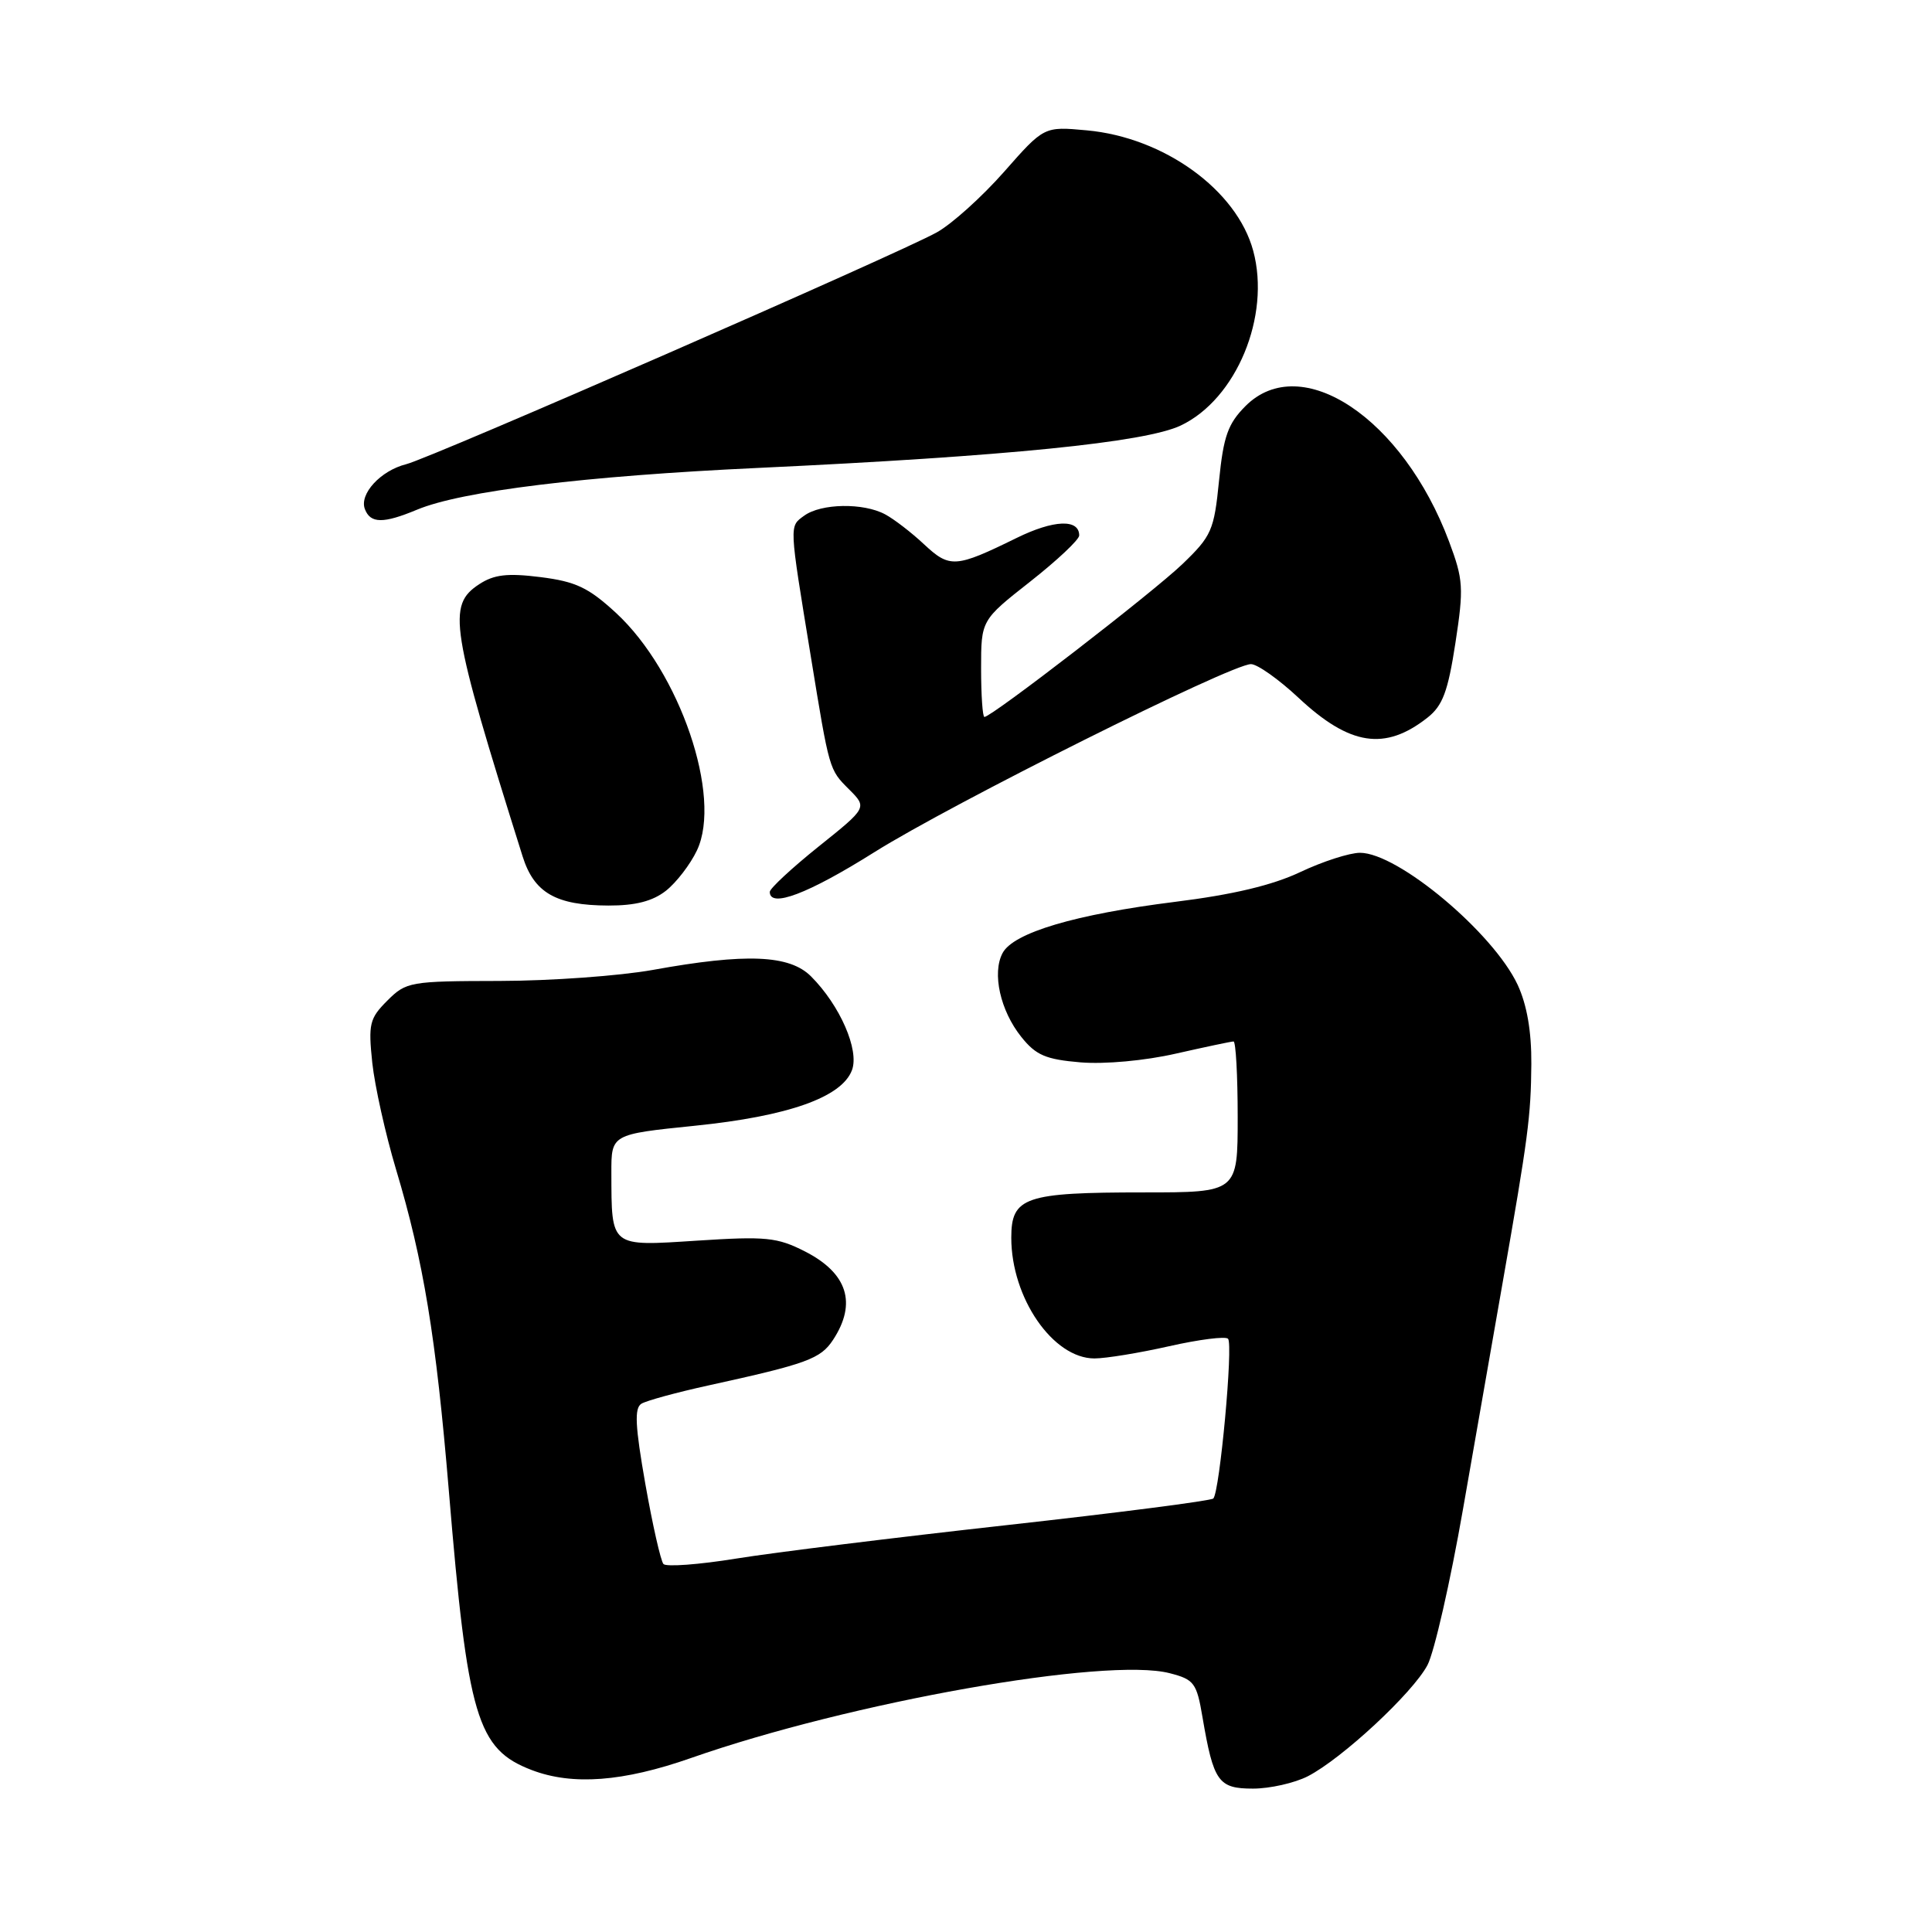 <?xml version="1.0" encoding="UTF-8" standalone="no"?>
<!DOCTYPE svg PUBLIC "-//W3C//DTD SVG 1.1//EN" "http://www.w3.org/Graphics/SVG/1.1/DTD/svg11.dtd" >
<svg xmlns="http://www.w3.org/2000/svg" xmlns:xlink="http://www.w3.org/1999/xlink" version="1.1" viewBox="0 0 256 256">
 <g >
 <path fill="currentColor"
d=" M 173.30 235.36 C 177.84 233.02 187.20 224.32 189.15 220.63 C 190.05 218.91 192.17 209.62 193.85 200.00 C 195.53 190.38 197.89 176.88 199.10 170.00 C 202.50 150.61 202.85 147.96 202.91 141.00 C 202.94 136.67 202.33 133.16 201.10 130.50 C 197.88 123.60 185.23 113.00 180.21 113.00 C 178.82 113.00 175.26 114.15 172.30 115.55 C 168.61 117.30 163.35 118.55 155.70 119.50 C 142.51 121.15 134.29 123.58 132.85 126.28 C 131.43 128.93 132.54 133.92 135.33 137.40 C 137.27 139.83 138.57 140.38 143.19 140.77 C 146.39 141.03 151.70 140.55 155.81 139.61 C 159.71 138.73 163.14 138.00 163.45 138.00 C 163.75 138.00 164.00 142.50 164.00 148.00 C 164.00 158.00 164.00 158.00 151.57 158.00 C 135.78 158.00 134.00 158.61 134.00 164.01 C 134.00 171.98 139.53 180.00 145.02 180.00 C 146.53 180.00 150.98 179.27 154.92 178.38 C 158.87 177.49 162.38 177.04 162.72 177.39 C 163.43 178.09 161.62 197.71 160.77 198.56 C 160.47 198.86 148.14 200.45 133.37 202.09 C 118.60 203.73 102.48 205.72 97.55 206.52 C 92.61 207.32 88.27 207.64 87.91 207.24 C 87.55 206.83 86.47 202.06 85.51 196.63 C 84.16 188.95 84.04 186.59 84.99 186.00 C 85.67 185.59 89.66 184.50 93.86 183.58 C 106.95 180.71 108.73 180.06 110.39 177.53 C 113.57 172.68 112.30 168.70 106.66 165.82 C 102.98 163.95 101.50 163.80 92.40 164.39 C 80.77 165.14 81.04 165.35 81.01 155.40 C 81.00 150.30 81.00 150.30 92.05 149.17 C 104.43 147.91 111.54 145.40 112.89 141.80 C 113.89 139.14 111.30 133.21 107.46 129.37 C 104.61 126.52 98.85 126.28 86.50 128.52 C 82.10 129.31 72.97 129.97 66.20 129.98 C 54.32 130.00 53.82 130.09 51.32 132.59 C 48.96 134.95 48.79 135.67 49.33 140.84 C 49.67 143.95 51.08 150.29 52.47 154.93 C 56.12 167.09 57.77 177.12 59.47 197.50 C 61.97 227.62 63.20 231.77 70.48 234.55 C 75.87 236.60 82.56 236.10 91.55 232.95 C 112.70 225.54 146.61 219.53 155.00 221.71 C 158.23 222.54 158.57 222.99 159.34 227.56 C 160.80 236.11 161.44 237.00 166.03 237.00 C 168.27 237.00 171.54 236.26 173.30 235.36 Z  M 88.24 118.03 C 89.62 116.94 91.47 114.54 92.35 112.68 C 95.72 105.56 90.08 89.02 81.62 81.21 C 77.97 77.85 76.29 77.06 71.62 76.47 C 67.22 75.92 65.46 76.13 63.50 77.41 C 59.22 80.21 59.67 83.01 69.25 113.48 C 70.77 118.31 73.66 119.97 80.62 119.99 C 84.21 120.00 86.48 119.41 88.24 118.03 Z  M 115.84 112.93 C 126.00 106.54 163.12 88.00 165.76 88.00 C 166.60 88.00 169.44 90.01 172.06 92.46 C 178.85 98.81 183.51 99.53 189.15 95.09 C 191.16 93.51 191.86 91.64 192.85 85.20 C 193.97 77.89 193.90 76.81 192.01 71.76 C 185.89 55.41 172.41 46.43 165.04 53.80 C 162.71 56.14 162.12 57.79 161.53 63.68 C 160.87 70.29 160.55 71.02 156.66 74.76 C 152.75 78.51 131.40 95.00 130.44 95.00 C 130.20 95.00 130.00 92.12 130.00 88.59 C 130.00 82.18 130.00 82.18 136.50 77.07 C 140.07 74.26 143.00 71.51 143.00 70.95 C 143.00 68.73 139.61 68.87 134.69 71.29 C 126.62 75.25 125.85 75.30 122.46 72.14 C 120.80 70.58 118.46 68.78 117.28 68.15 C 114.39 66.60 108.80 66.70 106.56 68.33 C 104.56 69.79 104.54 69.28 107.44 87.00 C 109.91 102.14 109.86 101.95 112.50 104.59 C 114.92 107.01 114.92 107.01 108.46 112.18 C 104.91 115.03 102.00 117.73 102.00 118.18 C 102.00 120.36 107.07 118.44 115.84 112.93 Z  M 55.25 67.54 C 61.16 65.07 77.50 63.07 100.50 62.00 C 133.26 60.47 151.76 58.62 156.46 56.38 C 163.83 52.88 168.39 41.89 166.06 33.24 C 163.89 25.18 154.24 18.20 143.99 17.27 C 138.34 16.75 138.34 16.75 133.05 22.76 C 130.14 26.06 126.13 29.68 124.13 30.79 C 119.06 33.62 57.09 60.70 53.82 61.51 C 50.43 62.36 47.58 65.46 48.35 67.46 C 49.08 69.38 50.79 69.40 55.25 67.54 Z "/>
</g>
</svg>